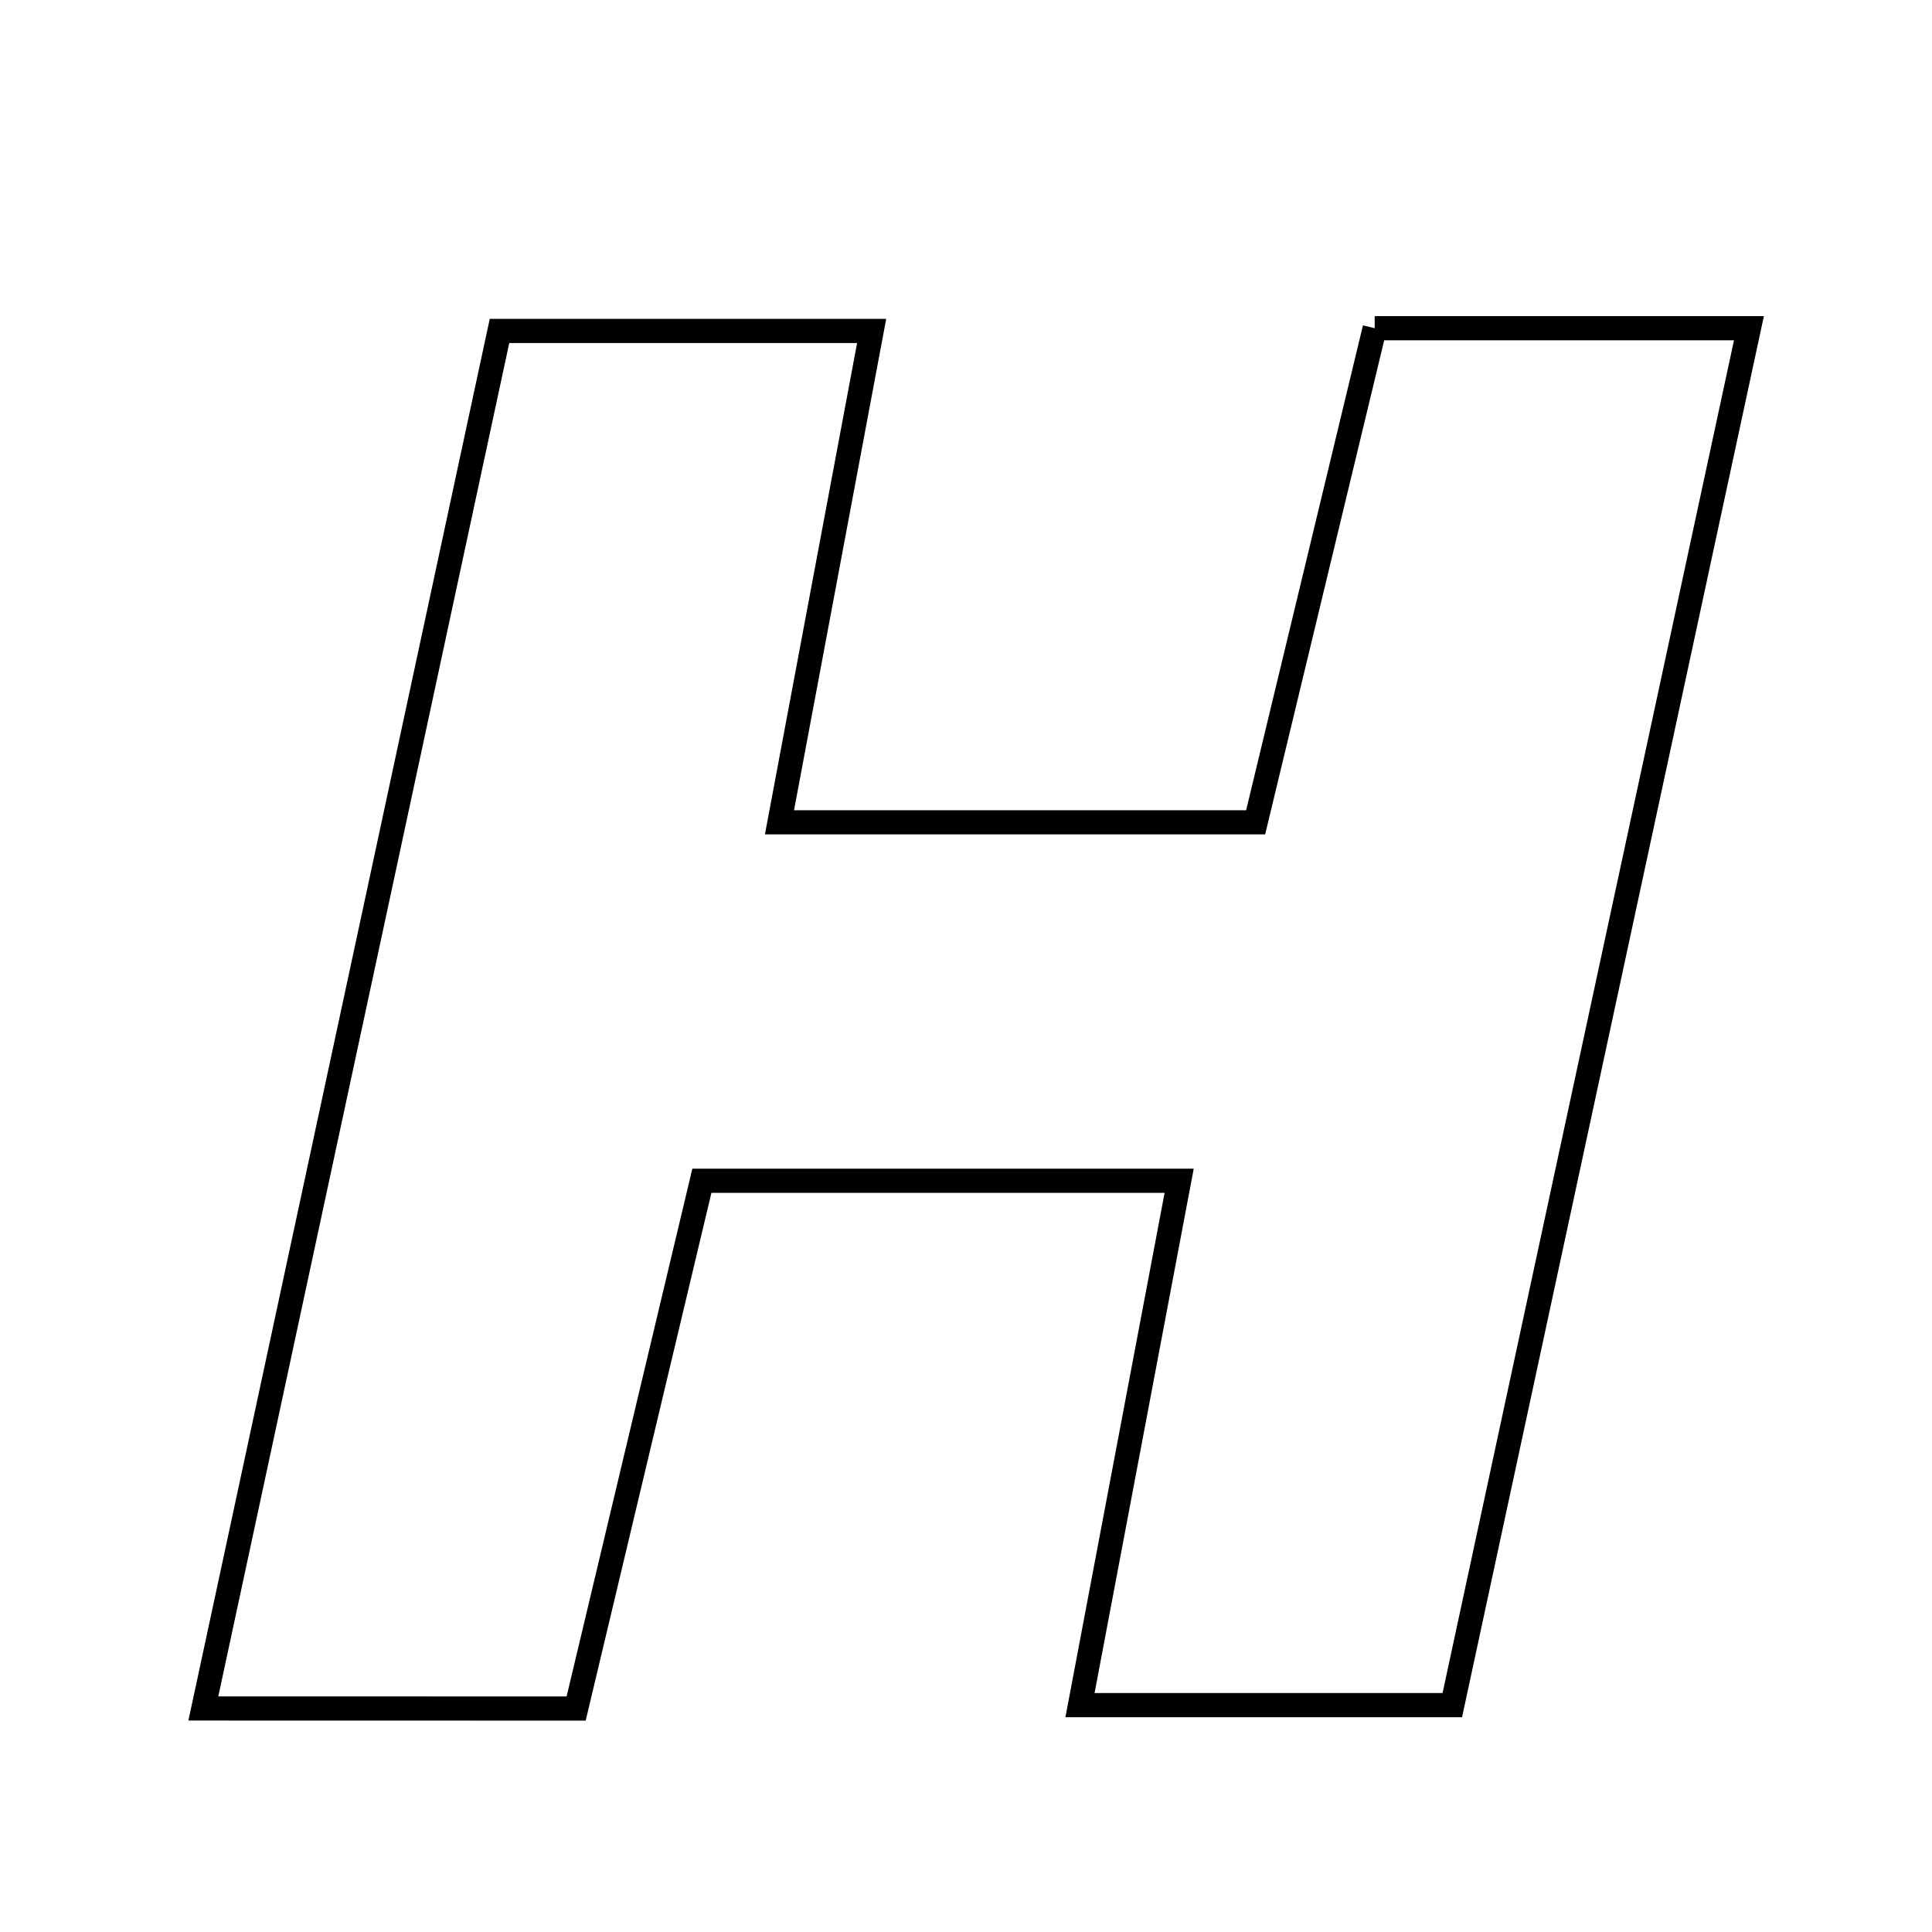 <svg xmlns="http://www.w3.org/2000/svg" viewBox="0.0 0.0 24.0 24.0" height="200px" width="200px"><path fill="none" stroke="black" stroke-width=".3" stroke-opacity="1.0"  filling="0" d="M17.077 4.077 C18.63 4.077 20.084 4.077 21.726 4.077 C20.482 9.851 19.272 15.468 18.041 21.182 C16.465 21.182 15.019 21.182 13.416 21.182 C13.833 18.979 14.219 16.936 14.648 14.668 C12.612 14.668 10.747 14.668 8.719 14.668 C8.205 16.826 7.684 19.011 7.157 21.224 C5.619 21.223 4.239 21.223 2.526 21.223 C3.787 15.357 4.981 9.806 6.205 4.111 C7.68 4.111 9.129 4.111 10.828 4.111 C10.452 6.119 10.089 8.05 9.683 10.215 C11.686 10.215 13.55 10.215 15.598 10.215 C16.085 8.195 16.571 6.177 17.077 4.077"></path></svg>